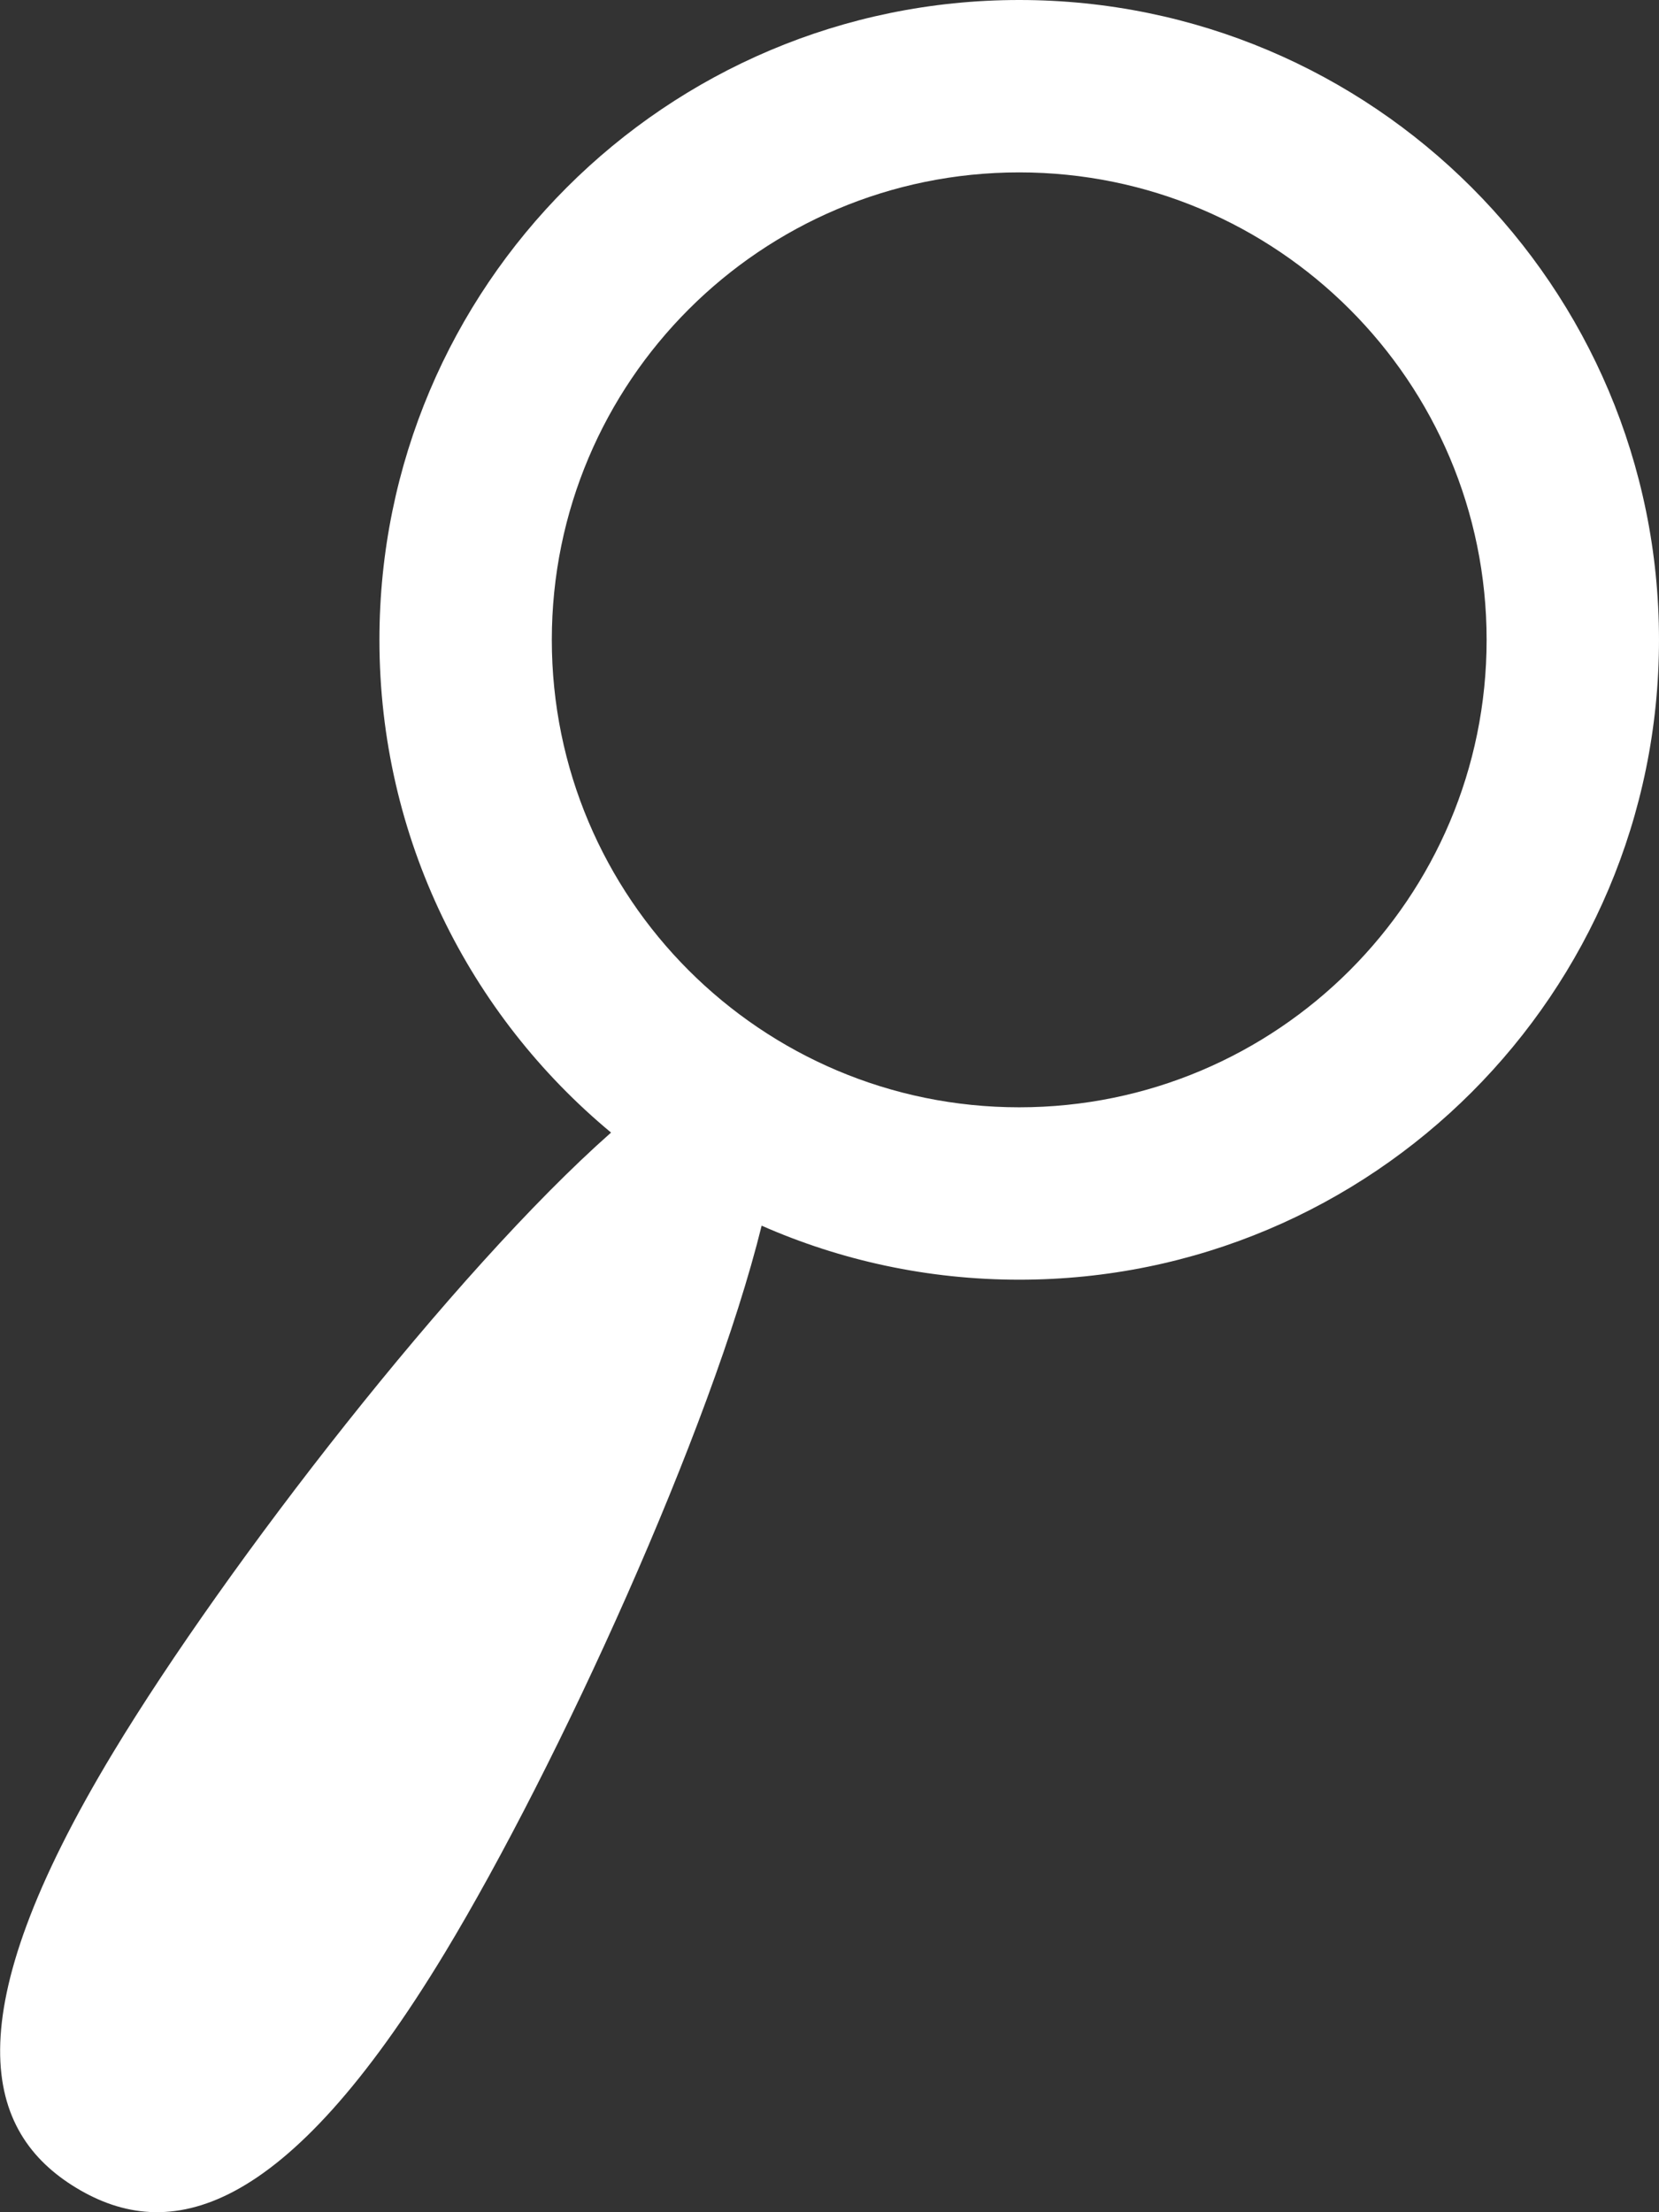 <?xml version="1.0" encoding="utf-8"?>
<!-- Generator: Adobe Illustrator 16.0.0, SVG Export Plug-In . SVG Version: 6.00 Build 0)  -->
<!DOCTYPE svg PUBLIC "-//W3C//DTD SVG 1.1//EN" "http://www.w3.org/Graphics/SVG/1.1/DTD/svg11.dtd">
<svg version="1.1" id="Layer_1" xmlns="http://www.w3.org/2000/svg" xmlns:xlink="http://www.w3.org/1999/xlink" x="0px" y="0px"
	 width="300px" height="400px" viewBox="0 0 300 400" enable-background="new 0 0 300 400" xml:space="preserve">
<rect x="0" y="0" width="300" height="400" fill="#333333" stroke="none"/>
<g>
	<path fill="#FFFFFF" d="M184.307,0C120.41,0,68.613,51.798,68.613,115.693c0,35.84,16.298,67.871,41.886,89.093
		c-28.387,25.066-69.531,78.15-90,112.021c-29.12,48.18-23.249,68.795-6.687,78.804c16.563,10.011,37.542,5.625,66.66-42.555
		c20.412-33.771,48.178-94.616,57.257-131.437c14.252,6.276,30.006,9.768,46.578,9.768c63.896,0,115.693-51.798,115.693-115.694
		C300,51.798,248.202,0,184.307,0z M184.307,200.216c-46.681,0-84.521-37.842-84.521-84.522s37.841-84.522,84.521-84.522
		c46.68,0,84.521,37.842,84.521,84.522S230.986,200.216,184.307,200.216z"/>
</g>
</svg>
